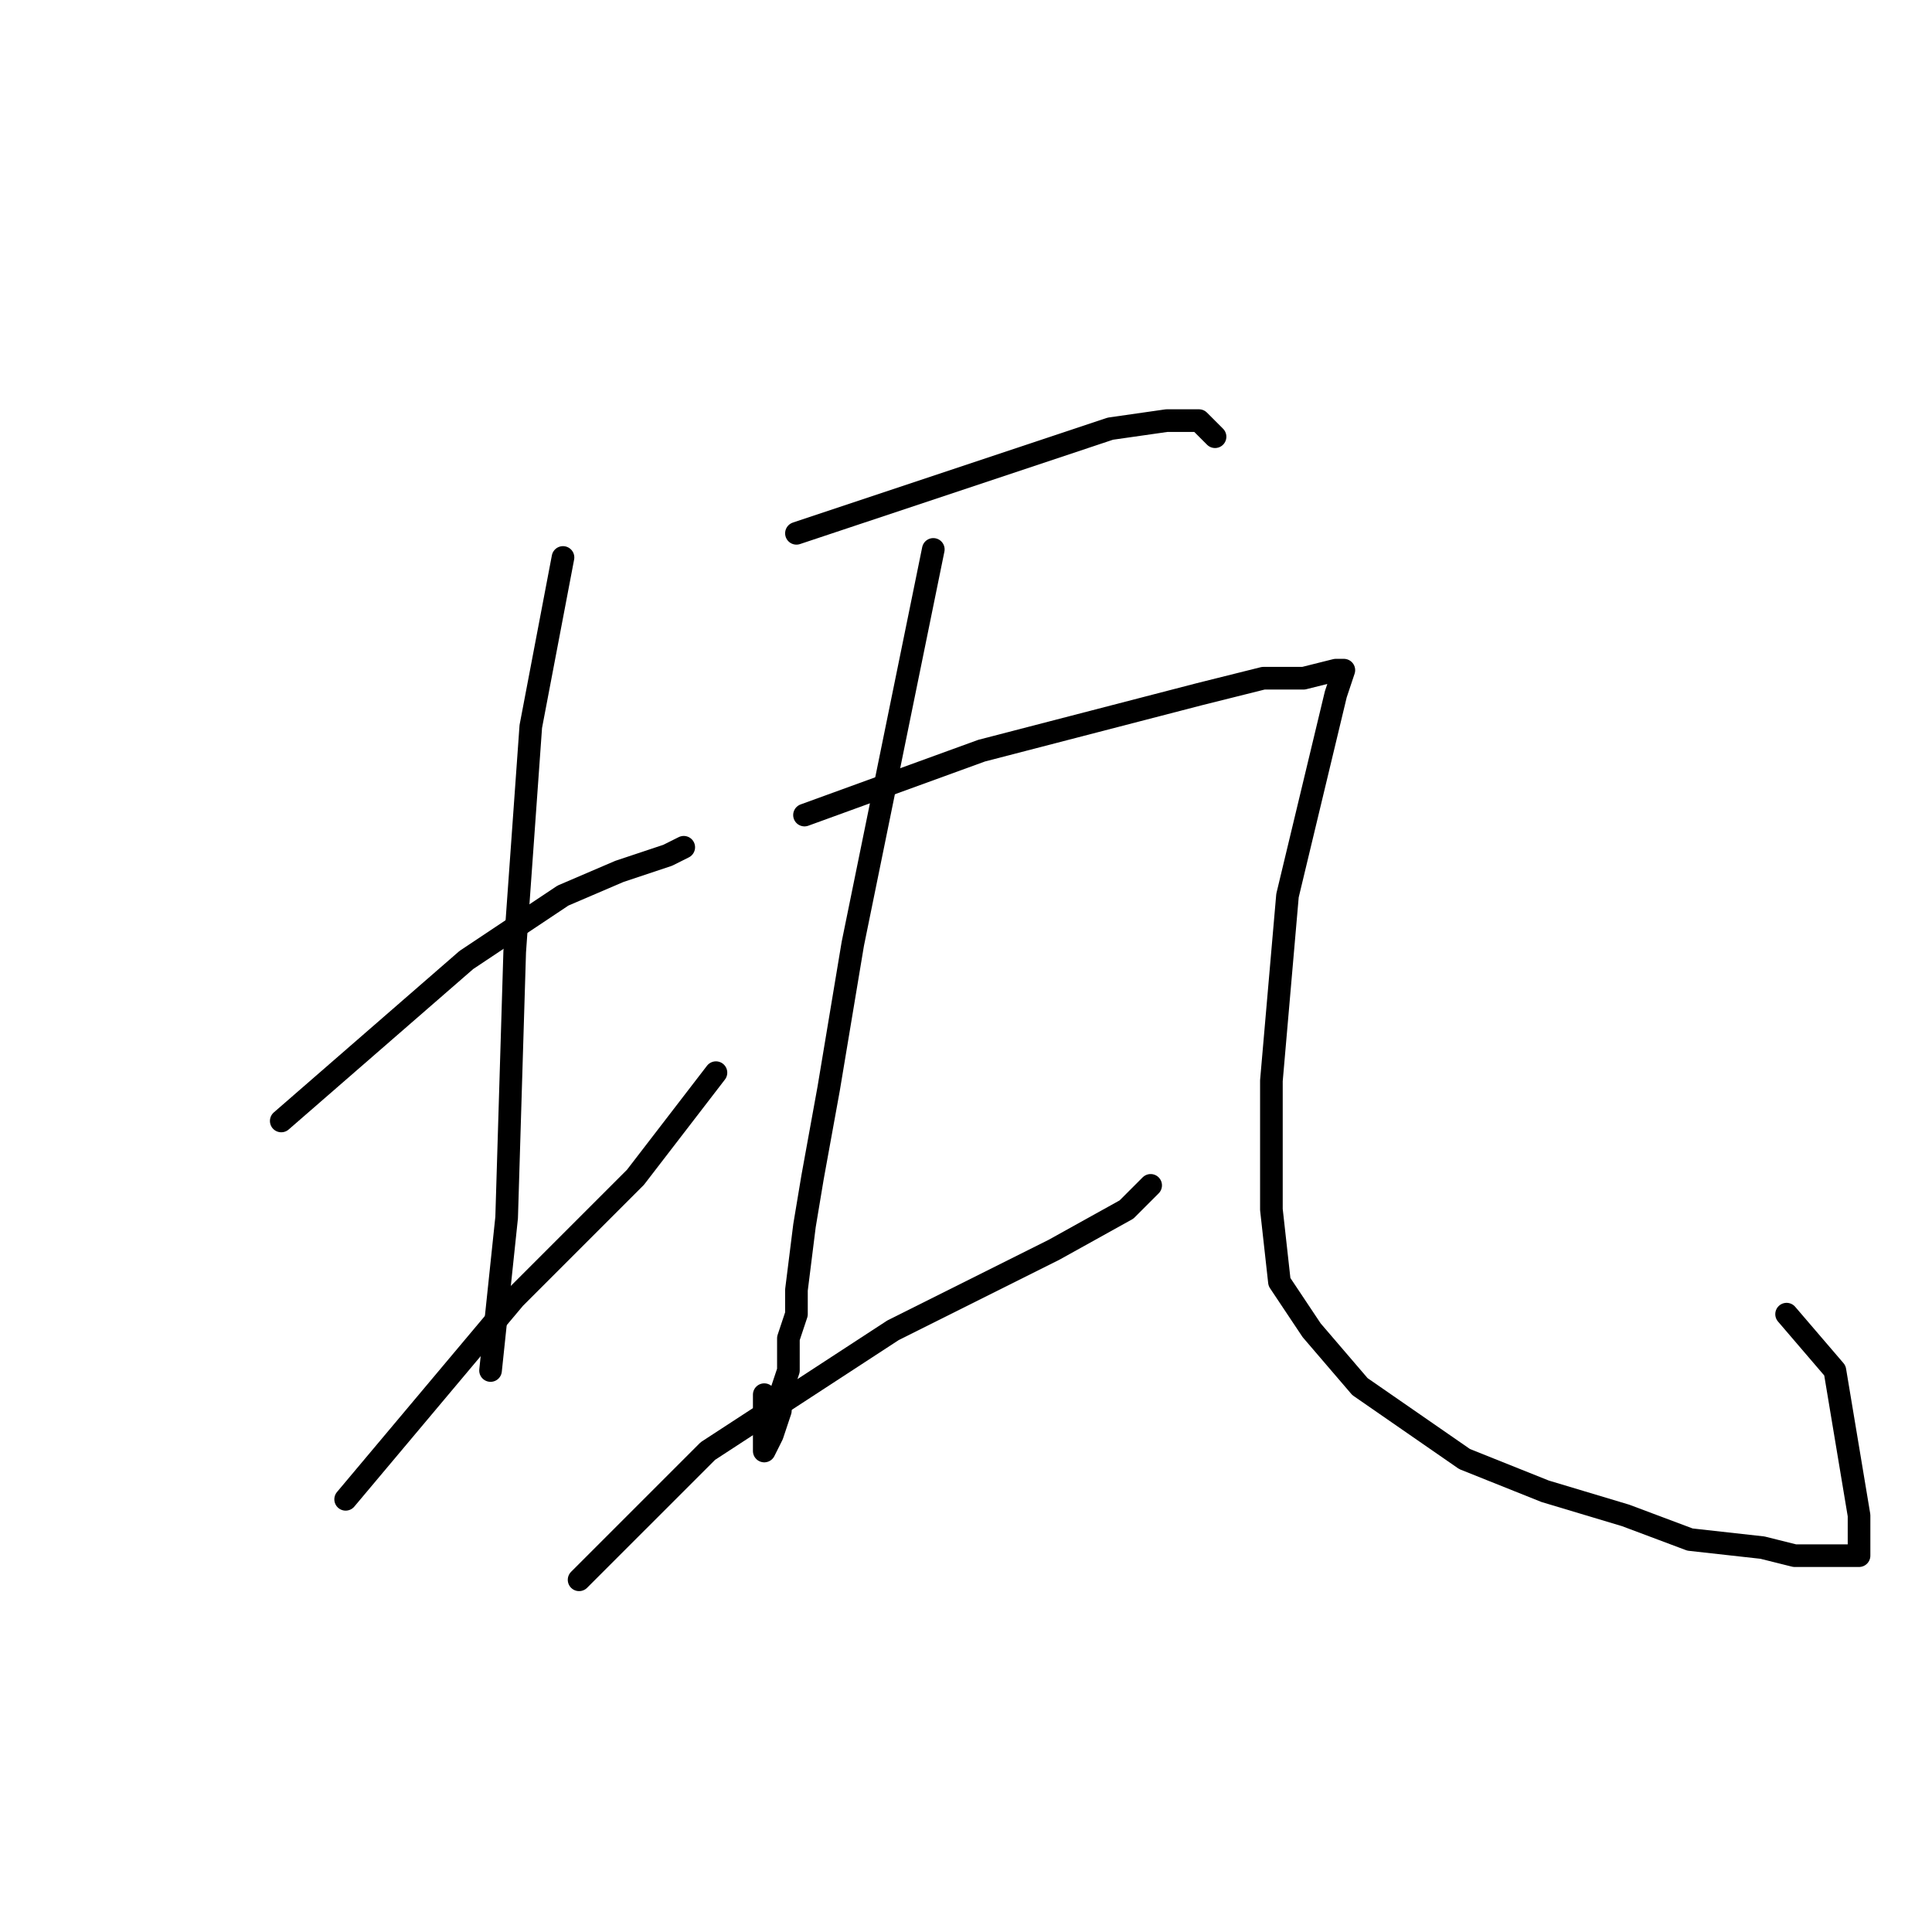 <?xml version="1.0" standalone="no"?>
    <svg width="256" height="256" xmlns="http://www.w3.org/2000/svg" version="1.1">
    <polyline stroke="black" stroke-width="3" stroke-linecap="round" fill="transparent" stroke-linejoin="round" points="37.267 148.533 61.8 127.2 74.6 118.667 82.067 115.467 88.467 113.333 90.6 112.267 90.6 112.267 " />
        <polyline stroke="black" stroke-width="3" stroke-linecap="round" fill="transparent" stroke-linejoin="round" points="74.6 73.867 70.333 96.267 69.267 111.2 68.2 126.133 67.133 161.333 65 181.6 65 181.6 " />
        <polyline stroke="black" stroke-width="3" stroke-linecap="round" fill="transparent" stroke-linejoin="round" points="45.8 198.667 68.2 172 84.2 156 94.867 142.133 94.867 142.133 " />
        <polyline stroke="black" stroke-width="3" stroke-linecap="round" fill="transparent" stroke-linejoin="round" points="105.533 70.667 147.133 56.8 154.6 55.733 158.867 55.733 161 57.867 161 57.867 " />
        <polyline stroke="black" stroke-width="3" stroke-linecap="round" fill="transparent" stroke-linejoin="round" points="123.667 72.8 113 125.067 109.8 144.267 107.667 156 106.6 162.4 105.533 170.933 105.533 174.133 104.467 177.333 104.467 181.6 103.4 184.8 103.4 186.933 102.333 190.133 101.267 192.267 101.267 186.933 101.267 184.8 101.267 184.8 " />
        <polyline stroke="black" stroke-width="3" stroke-linecap="round" fill="transparent" stroke-linejoin="round" points="76.733 209.333 93.8 192.267 118.333 176.267 139.667 165.6 149.267 160.267 152.467 157.067 152.467 157.067 " />
        <polyline stroke="black" stroke-width="3" stroke-linecap="round" fill="transparent" stroke-linejoin="round" points="106.6 108 130.067 99.467 158.867 92 167.4 89.867 172.733 89.867 177 88.8 178.067 88.8 177 92 170.6 118.667 168.467 143.2 168.467 160.267 169.533 169.867 173.8 176.267 180.2 183.733 194.067 193.333 204.733 197.6 215.4 200.8 223.933 204 233.533 205.067 237.8 206.133 241 206.133 243.133 206.133 246.333 206.133 246.333 204 246.333 200.8 243.133 181.6 236.733 174.133 236.733 174.133 " />
        </svg>